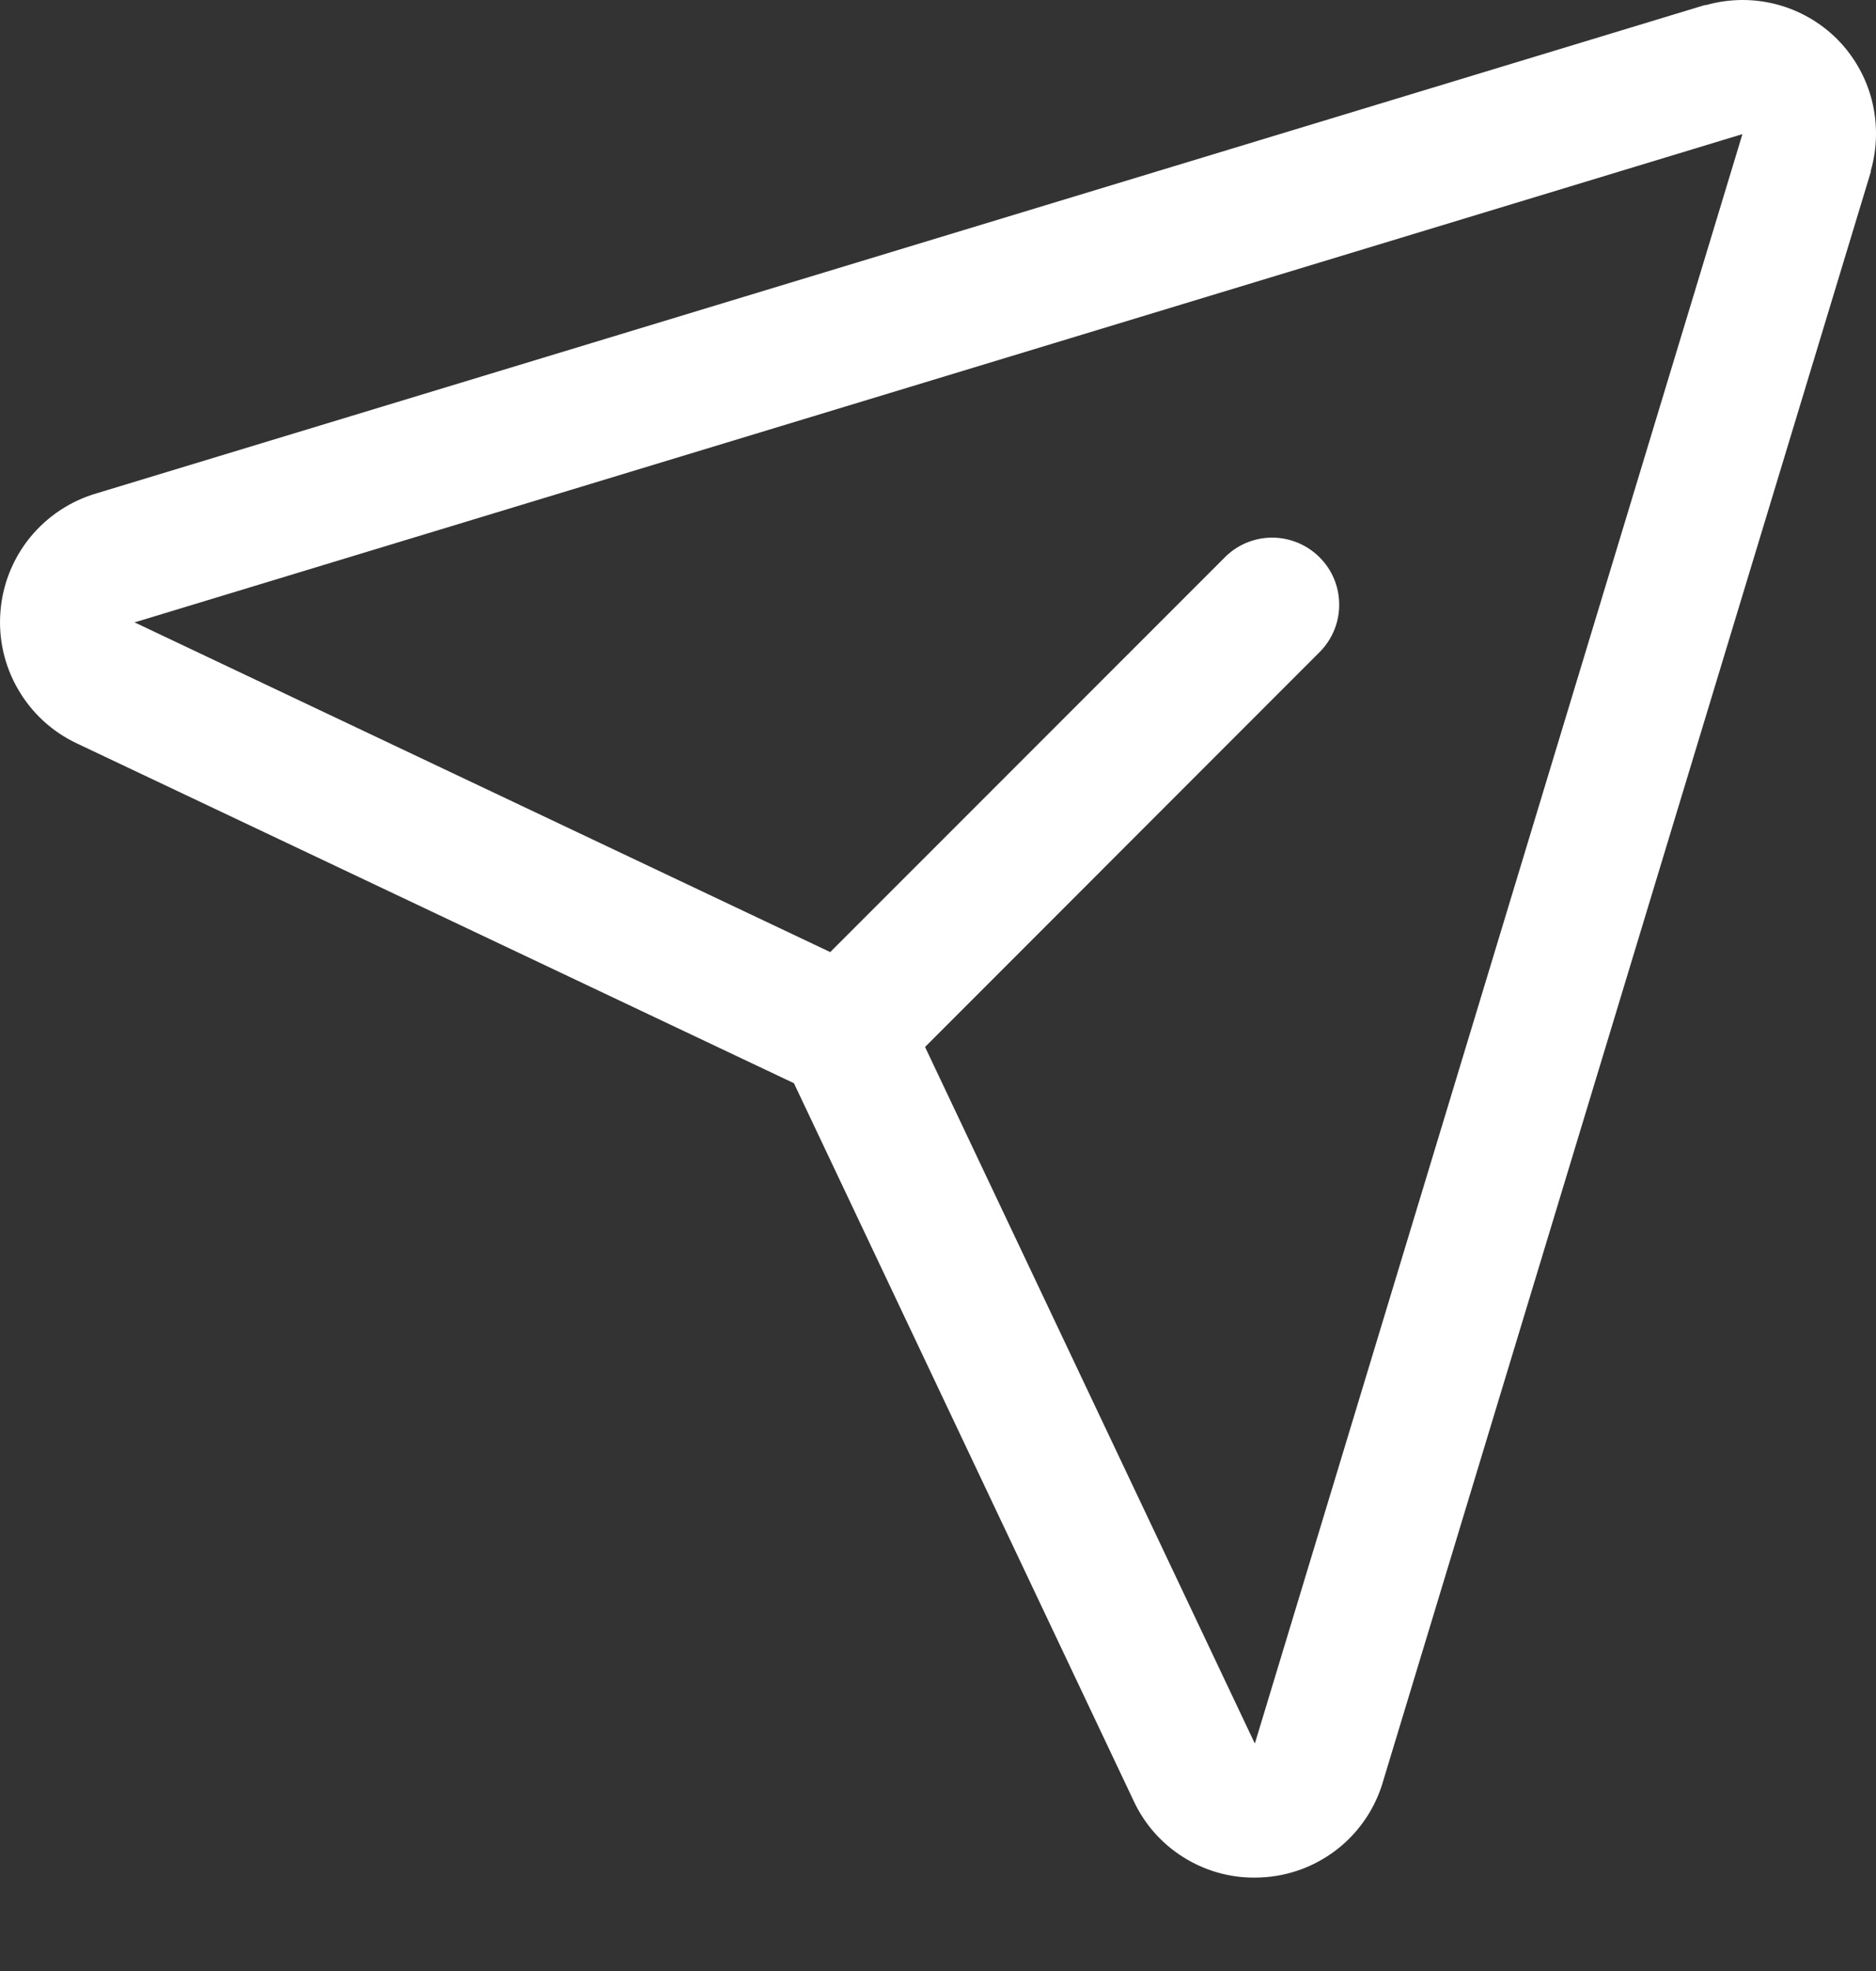 <svg width="20" height="21" viewBox="0 0 20 21" fill="none" xmlns="http://www.w3.org/2000/svg">
<rect x="0" y="0" width="20" height="21" fill="#333333" stroke="none"/>
<path d="M19.587 0.418C19.408 0.239 19.183 0.11 18.938 0.046C18.692 -0.018 18.433 -0.015 18.189 0.054H18.175L1.034 5.255C0.755 5.335 0.507 5.499 0.323 5.723C0.139 5.948 0.028 6.223 0.005 6.513C-0.019 6.802 0.046 7.092 0.192 7.343C0.337 7.595 0.555 7.796 0.818 7.92L8.464 11.541L12.086 19.188C12.2 19.433 12.382 19.64 12.61 19.784C12.838 19.929 13.103 20.006 13.373 20.005C13.415 20.005 13.456 20.003 13.497 20C13.785 19.976 14.059 19.865 14.283 19.681C14.506 19.498 14.668 19.25 14.747 18.972L19.945 1.83C19.945 1.826 19.945 1.821 19.945 1.817C20.015 1.573 20.018 1.315 19.956 1.069C19.893 0.823 19.766 0.599 19.587 0.418ZM13.382 18.563L13.377 18.575L9.862 11.155L14.081 6.935C14.209 6.8 14.28 6.62 14.277 6.434C14.275 6.247 14.2 6.069 14.068 5.938C13.936 5.806 13.758 5.731 13.572 5.728C13.386 5.726 13.206 5.796 13.071 5.925L8.851 10.144L1.43 6.629H1.442L18.576 1.429L13.382 18.563Z" fill="white"/>
</svg>
